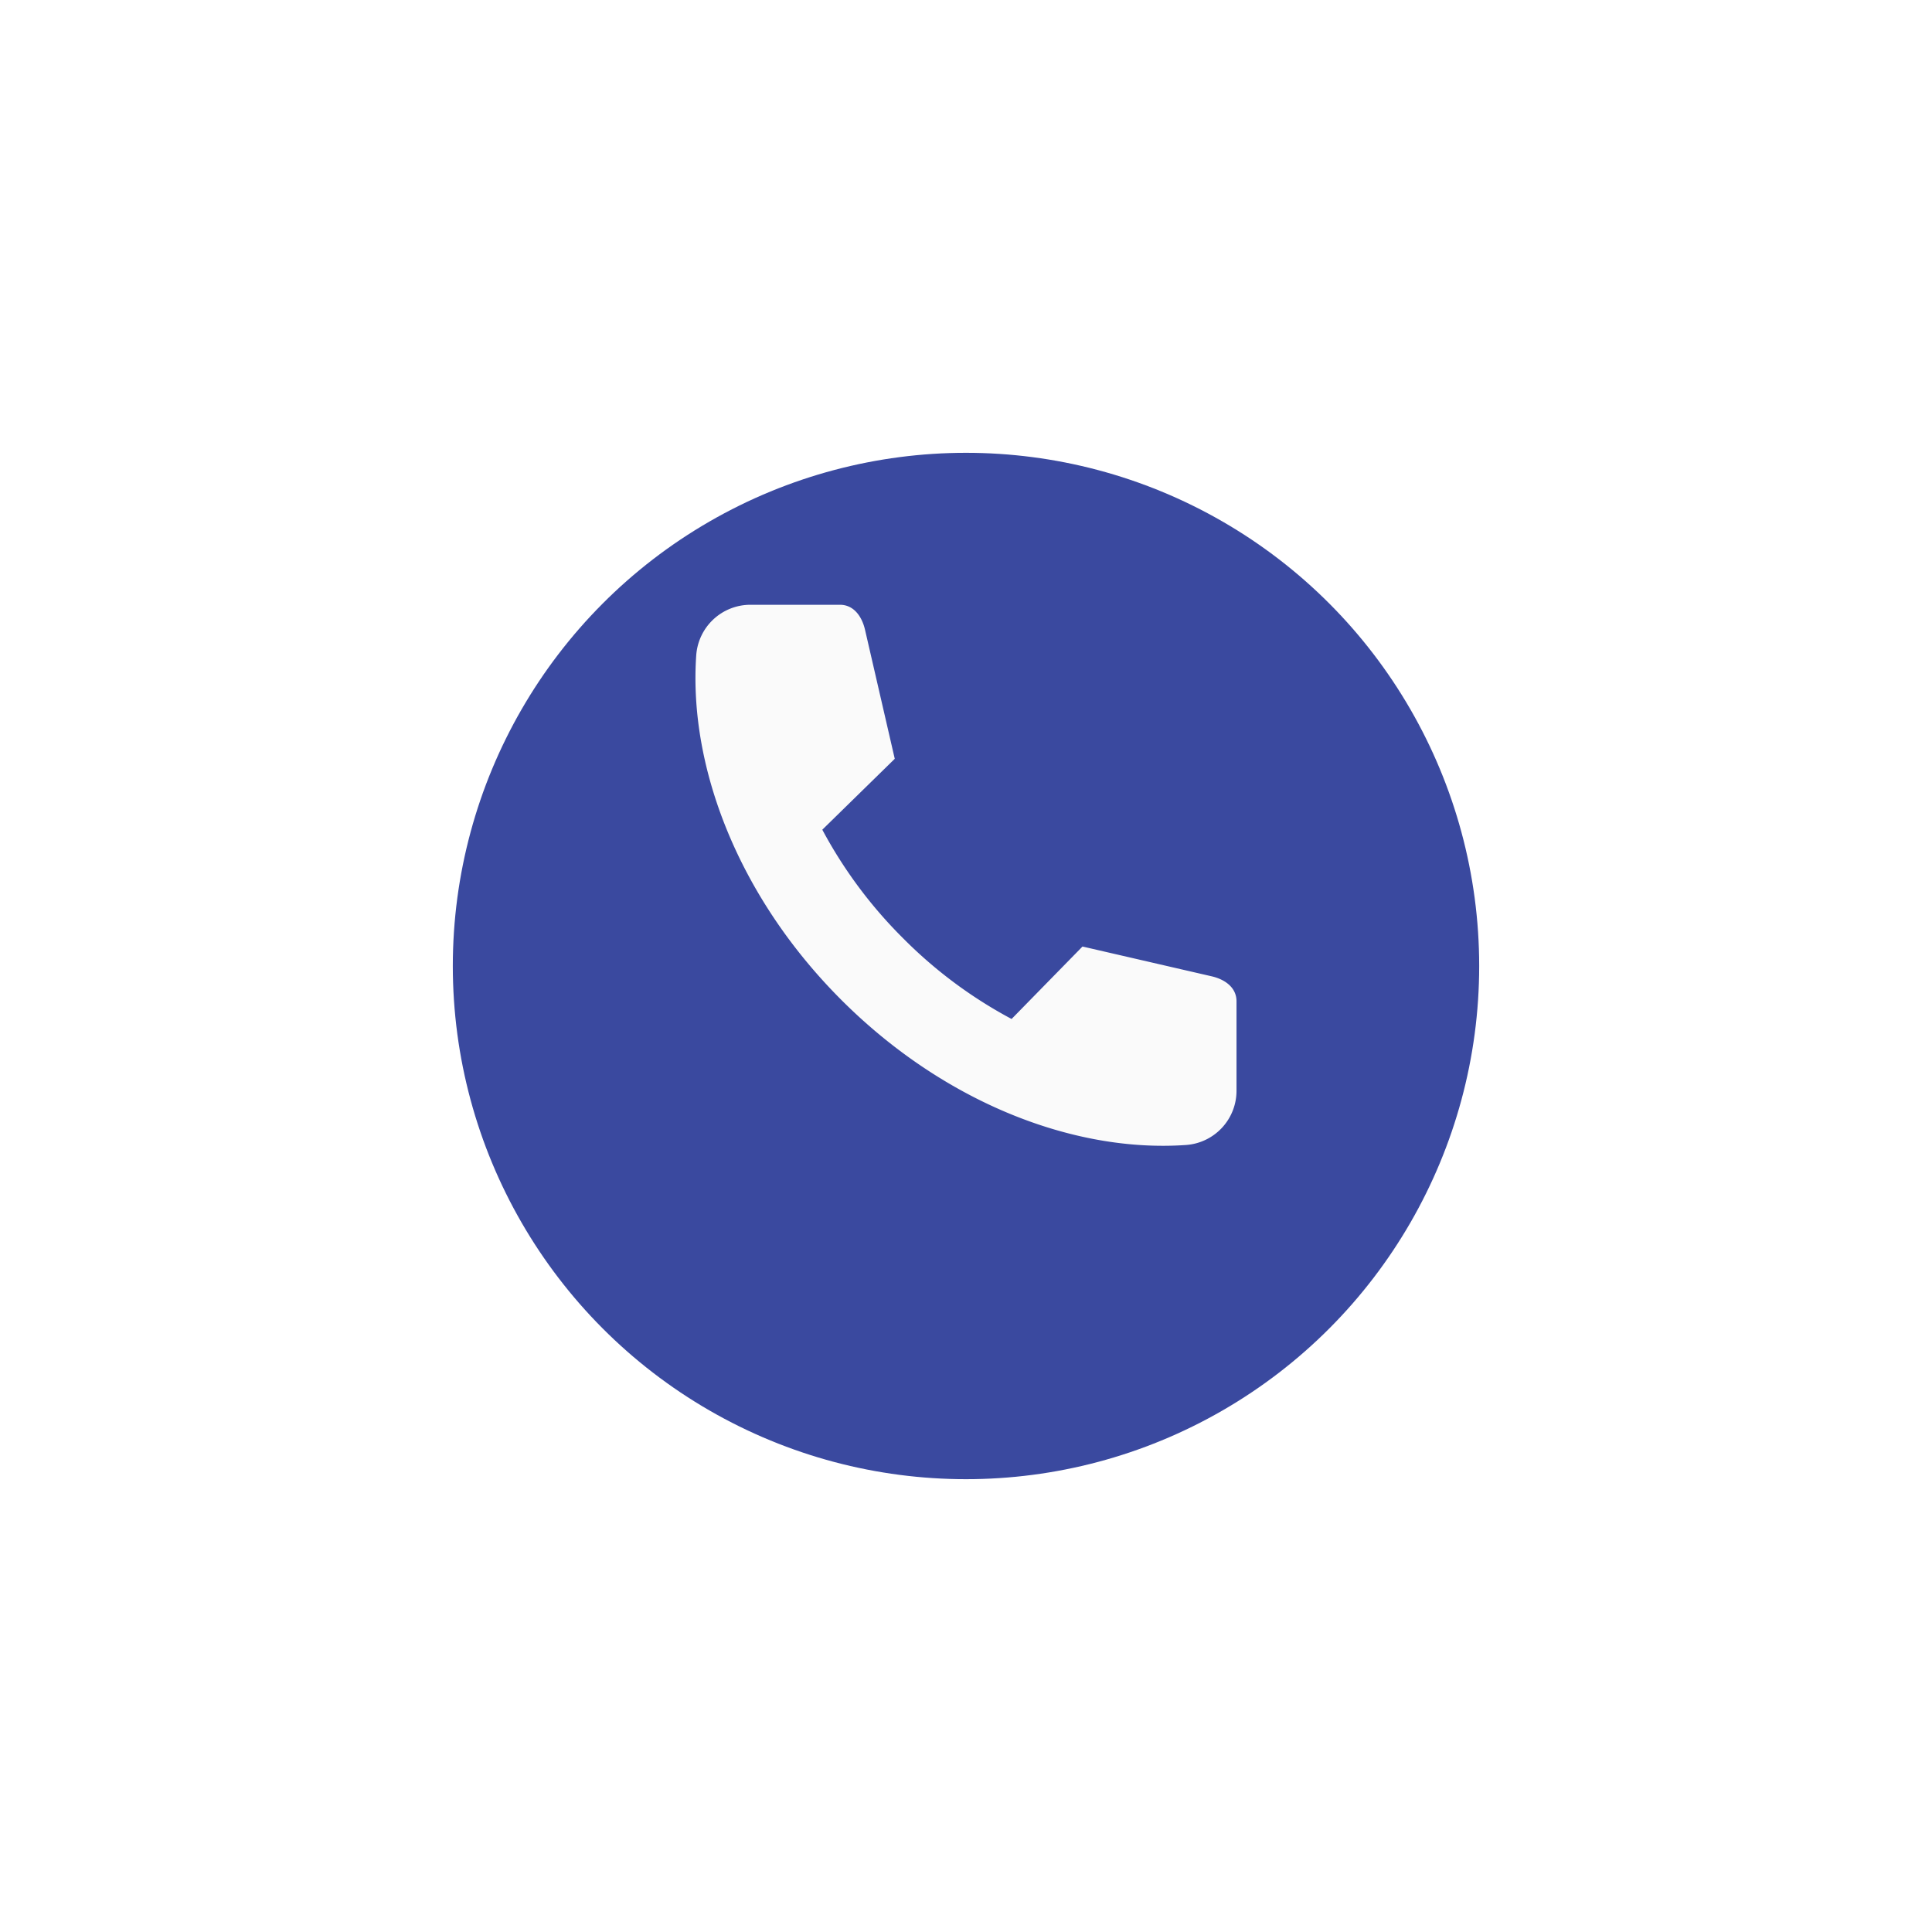 <svg xmlns="http://www.w3.org/2000/svg" xmlns:xlink="http://www.w3.org/1999/xlink" width="64" height="64" viewBox="0 0 64 64">
  <defs>
    <filter id="Ellipse_10" x="0" y="0" width="64" height="64" filterUnits="userSpaceOnUse">
      <feOffset dy="3" input="SourceAlpha"/>
      <feGaussianBlur stdDeviation="5" result="blur"/>
      <feFlood flood-opacity="0.161"/>
      <feComposite operator="in" in2="blur"/>
      <feComposite in="SourceGraphic"/>
    </filter>
  </defs>
  <g id="Group_53" data-name="Group 53" transform="translate(-1264 -653)">
    <g id="Group_49" data-name="Group 49" transform="translate(771 -1007)">
      <g transform="matrix(1, 0, 0, 1, 493, 1660)" filter="url(#Ellipse_10)">
        <circle id="Ellipse_10-2" data-name="Ellipse 10" cx="17" cy="17" r="17" transform="translate(15 12)" fill="#3a499f"/>
      </g>
    </g>
    <path id="Path_26211" data-name="Path 26211" d="M121.432,55.607a15.016,15.016,0,0,0,3.592,2.672l2.349-2.4,4.272.985c.444.1.83.372.83.828v2.962a1.8,1.8,0,0,1-1.683,1.8c-3.72.258-8.017-1.416-11.407-4.806s-5.062-7.69-4.808-11.407a1.8,1.8,0,0,1,1.8-1.683h2.962c.455,0,.727.384.83.828l.985,4.274-2.4,2.349a15.108,15.108,0,0,0,2.672,3.592Z" transform="translate(1172.486 628.476)" fill="#fafafa" fill-rule="evenodd"/>
  </g>
</svg>
